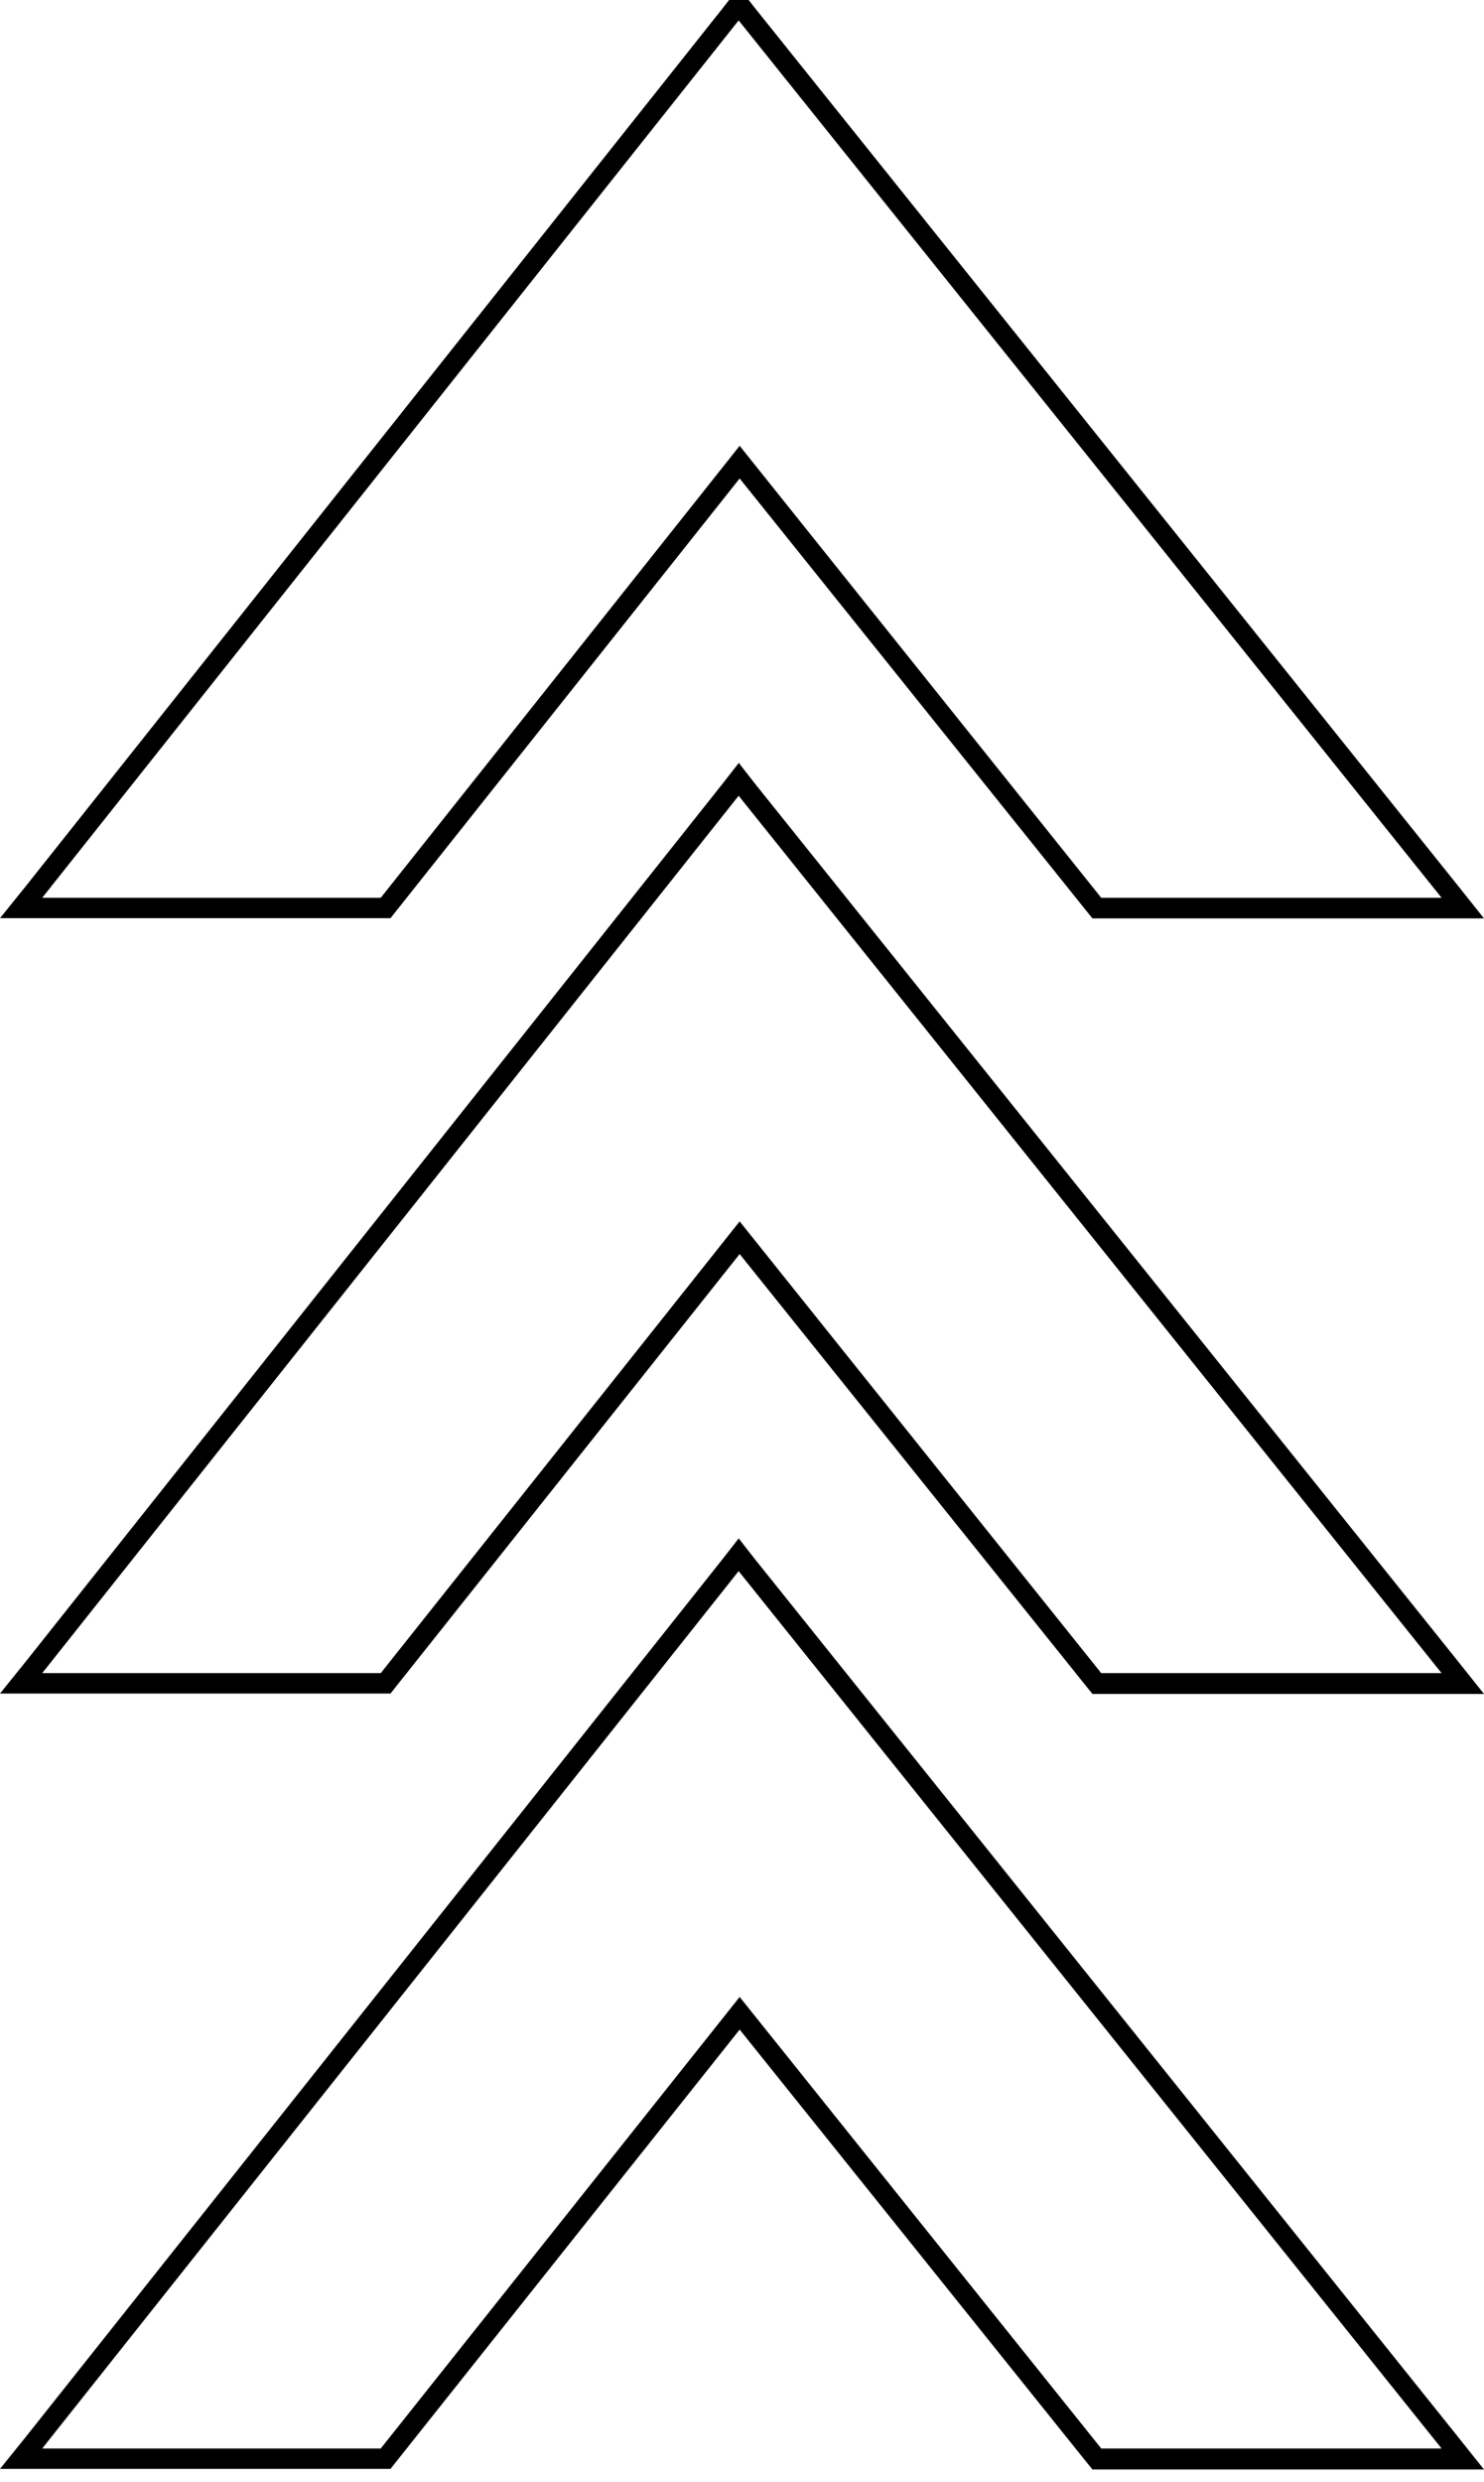 <svg id="Ebene_1" data-name="Ebene 1" xmlns="http://www.w3.org/2000/svg" viewBox="0 0 72.77 121.63"><path d="M36.22,1,70.69,44H54L36.27,21.85,18.67,44H2.07L36.22,1m0-1.6-.78,1-34.15,43L0,45H19.15l.3-.38L36.27,23.45l17,21.19.3.37H72.77l-1.3-1.63L37,.37l-.78-1Z"/><path d="M36.22,39,70.69,82H54L36.27,59.86,18.67,82H2.07L36.22,39m0-1.6-.78,1L1.29,81.4,0,83H19.15l.3-.38L36.27,61.46l17,21.19.3.37H72.77l-1.3-1.63L37,38.38l-.78-1Z"/><path d="M36.22,77l34.47,43H54L36.27,97.87,18.67,120H2.07L36.22,77m0-1.6-.78,1-34.15,43L0,121H19.15l.3-.38L36.27,99.47l17,21.19.3.37H72.77l-1.3-1.63L37,76.39l-.78-1Z"/></svg>